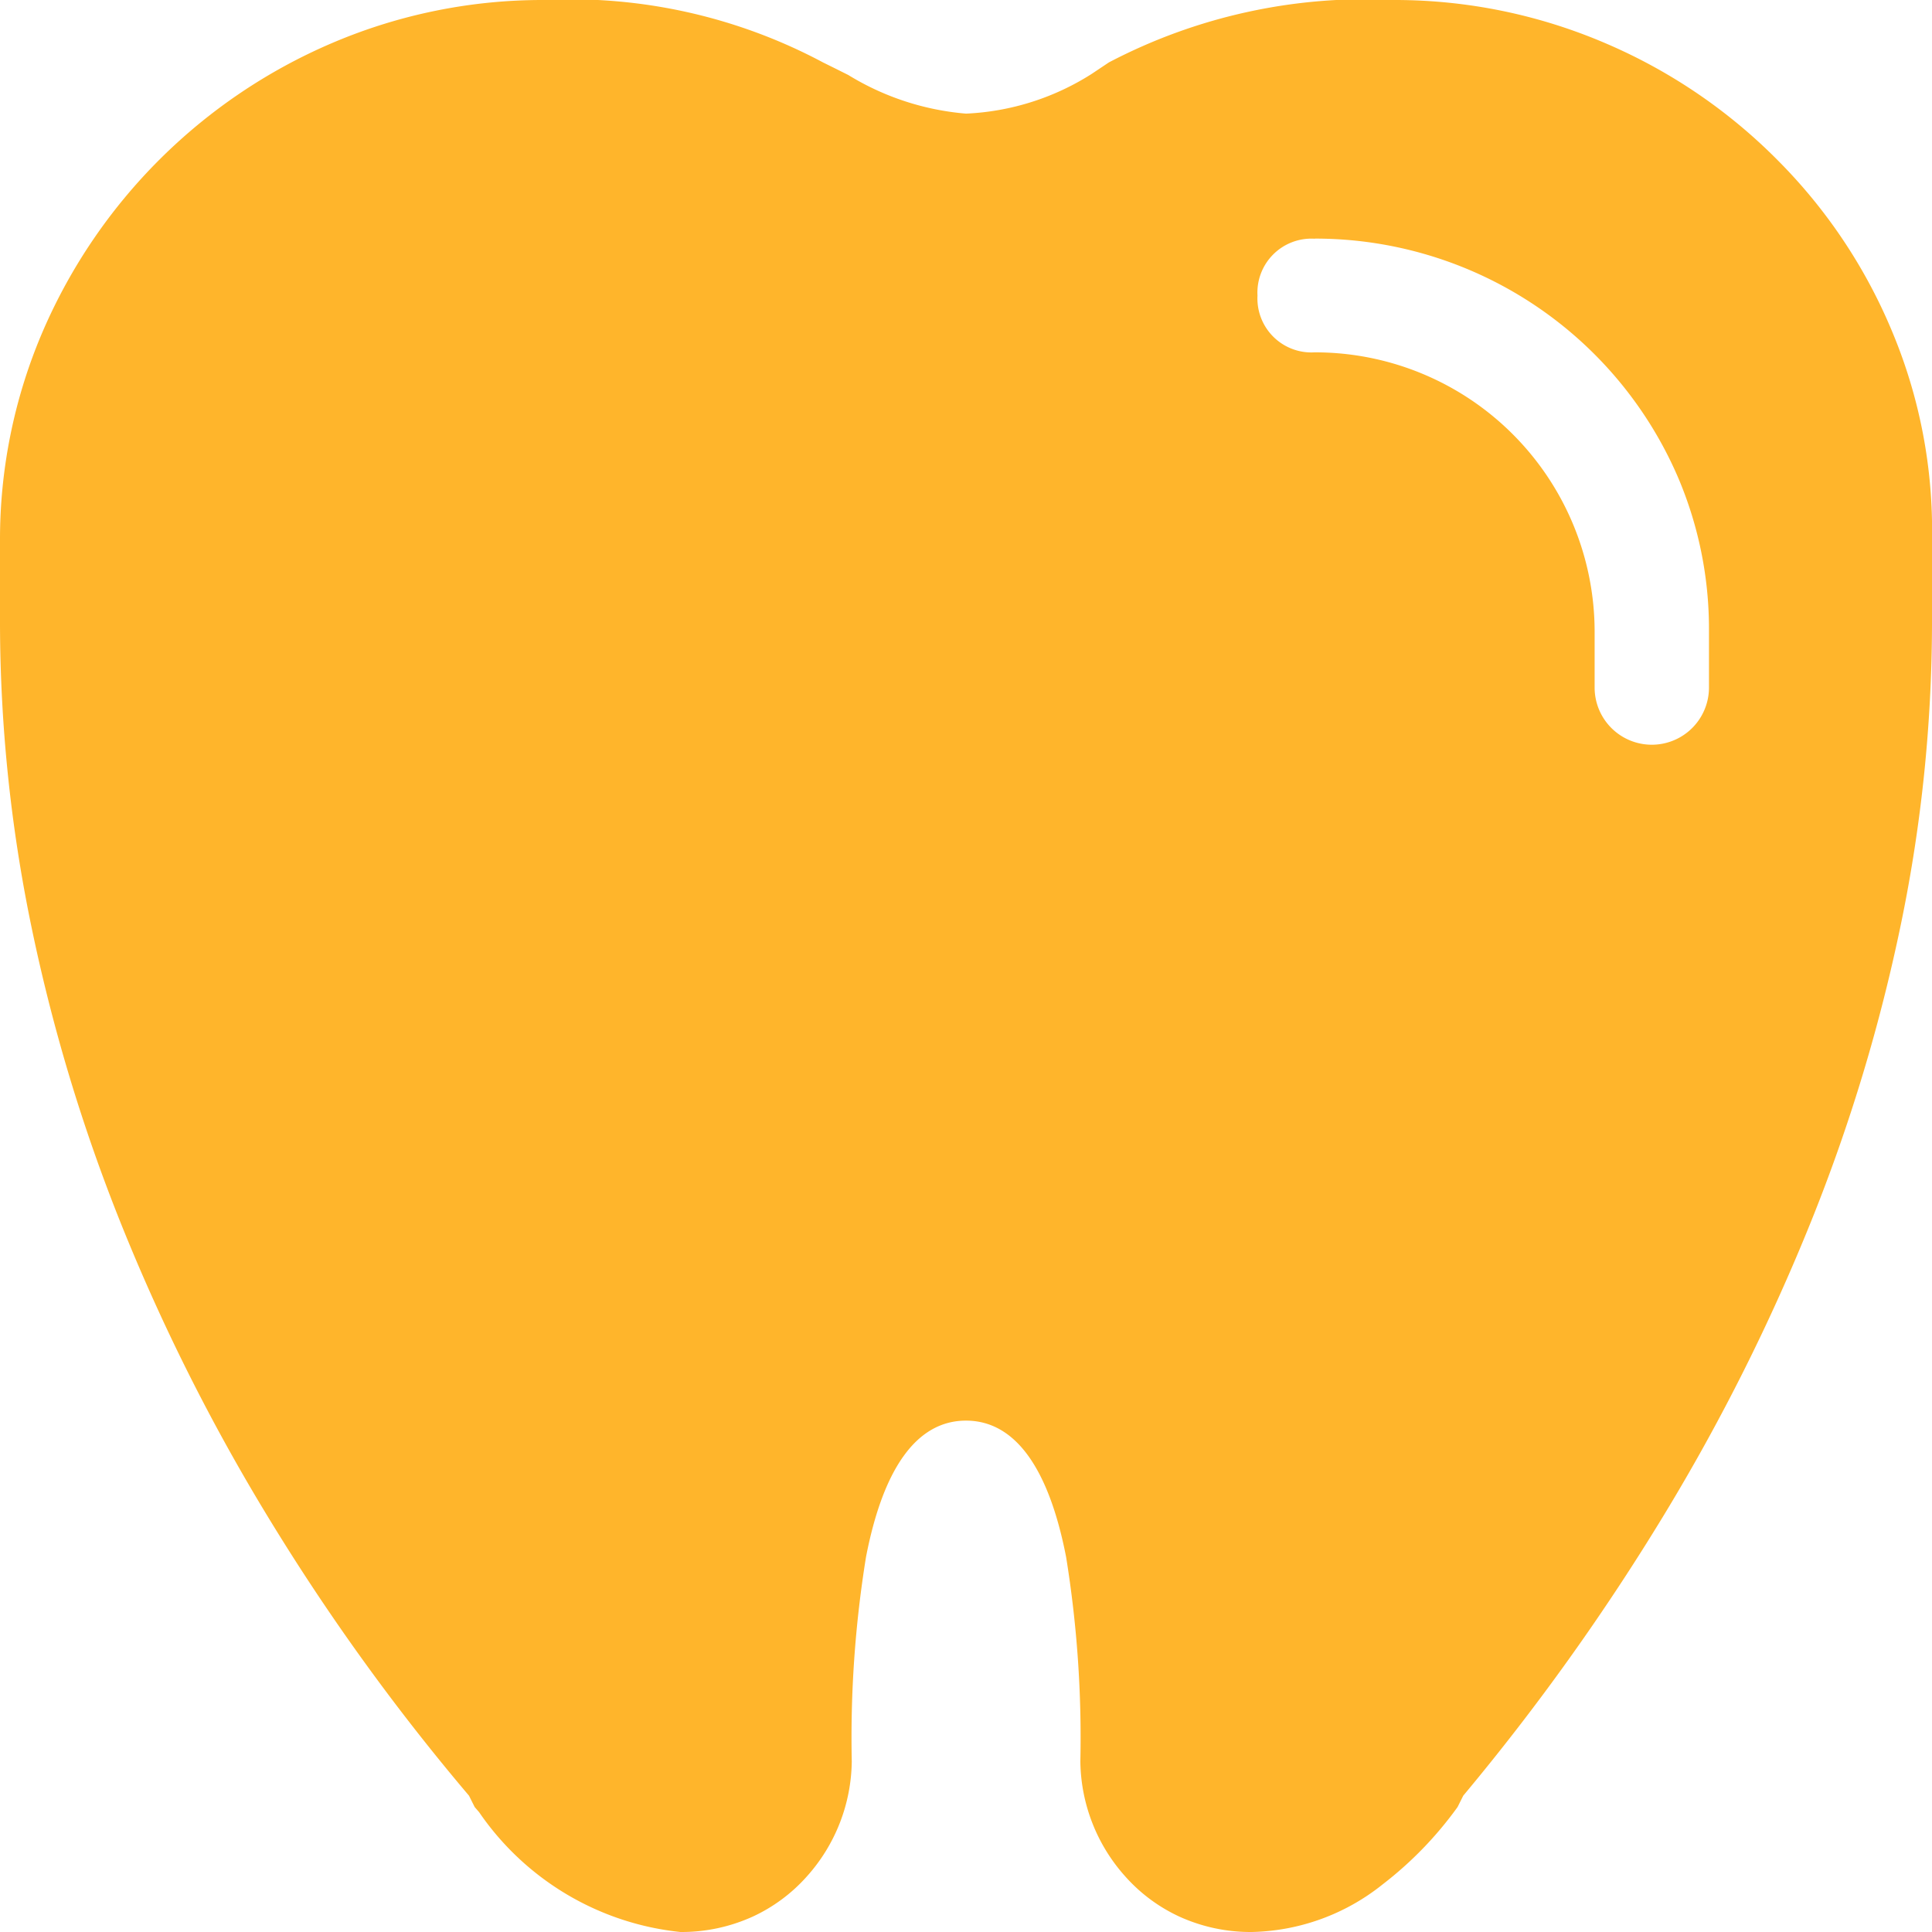<svg xmlns="http://www.w3.org/2000/svg" width="16" height="16" viewBox="0 0 16 16">
  <defs>
    <style>
      .cls-1 {
        fill: #FFB52B;
      }
    </style>
  </defs>
  <path id="减去_2" data-name="减去 2" class="cls-1" d="M10.366,16a1.423,1.423,0,0,1-.6-.128,1.365,1.365,0,0,1-.446-.331,1.451,1.451,0,0,1-.373-.953,9.361,9.361,0,0,0-.118-1.694C8.683,12.145,8.4,11.765,8,11.765s-.683.38-.828,1.129a9.361,9.361,0,0,0-.118,1.694,1.45,1.45,0,0,1-.373.953,1.366,1.366,0,0,1-.446.331,1.423,1.423,0,0,1-.6.128,2.31,2.31,0,0,1-1.667-.992l-.037-.043-.047-.094a18.178,18.178,0,0,1-1.665-2.309A16.484,16.484,0,0,1,1,10.129,14.532,14.532,0,0,1,.254,7.644,12.476,12.476,0,0,1,0,5.176V4.47A4.363,4.363,0,0,1,.356,2.74,4.56,4.56,0,0,1,2.756.354,4.433,4.433,0,0,1,4.5,0,4.443,4.443,0,0,1,6.816.517l.095.047.114.057A2.213,2.213,0,0,0,8,.941,2.112,2.112,0,0,0,9.041.612L9.183.517A4.579,4.579,0,0,1,11.55,0,4.423,4.423,0,0,1,13.3.36a4.486,4.486,0,0,1,1.432.977,4.4,4.4,0,0,1,.941,1.416A4.257,4.257,0,0,1,16,4.47v.706a12.383,12.383,0,0,1-.254,2.461A14.408,14.408,0,0,1,15,10.112a16.731,16.731,0,0,1-1.217,2.43,19.082,19.082,0,0,1-1.665,2.329l-.047.094a3.066,3.066,0,0,1-.621.641A1.791,1.791,0,0,1,10.366,16Zm.521-14.023a.447.447,0,0,0-.473.471.447.447,0,0,0,.473.47,2.315,2.315,0,0,1,2.319,2.306v.47a.473.473,0,0,0,.947,0v-.47A3.2,3.2,0,0,0,13.9,3.961a3.271,3.271,0,0,0-3.009-1.985Z" transform="translate(0 0)"/>
</svg>
